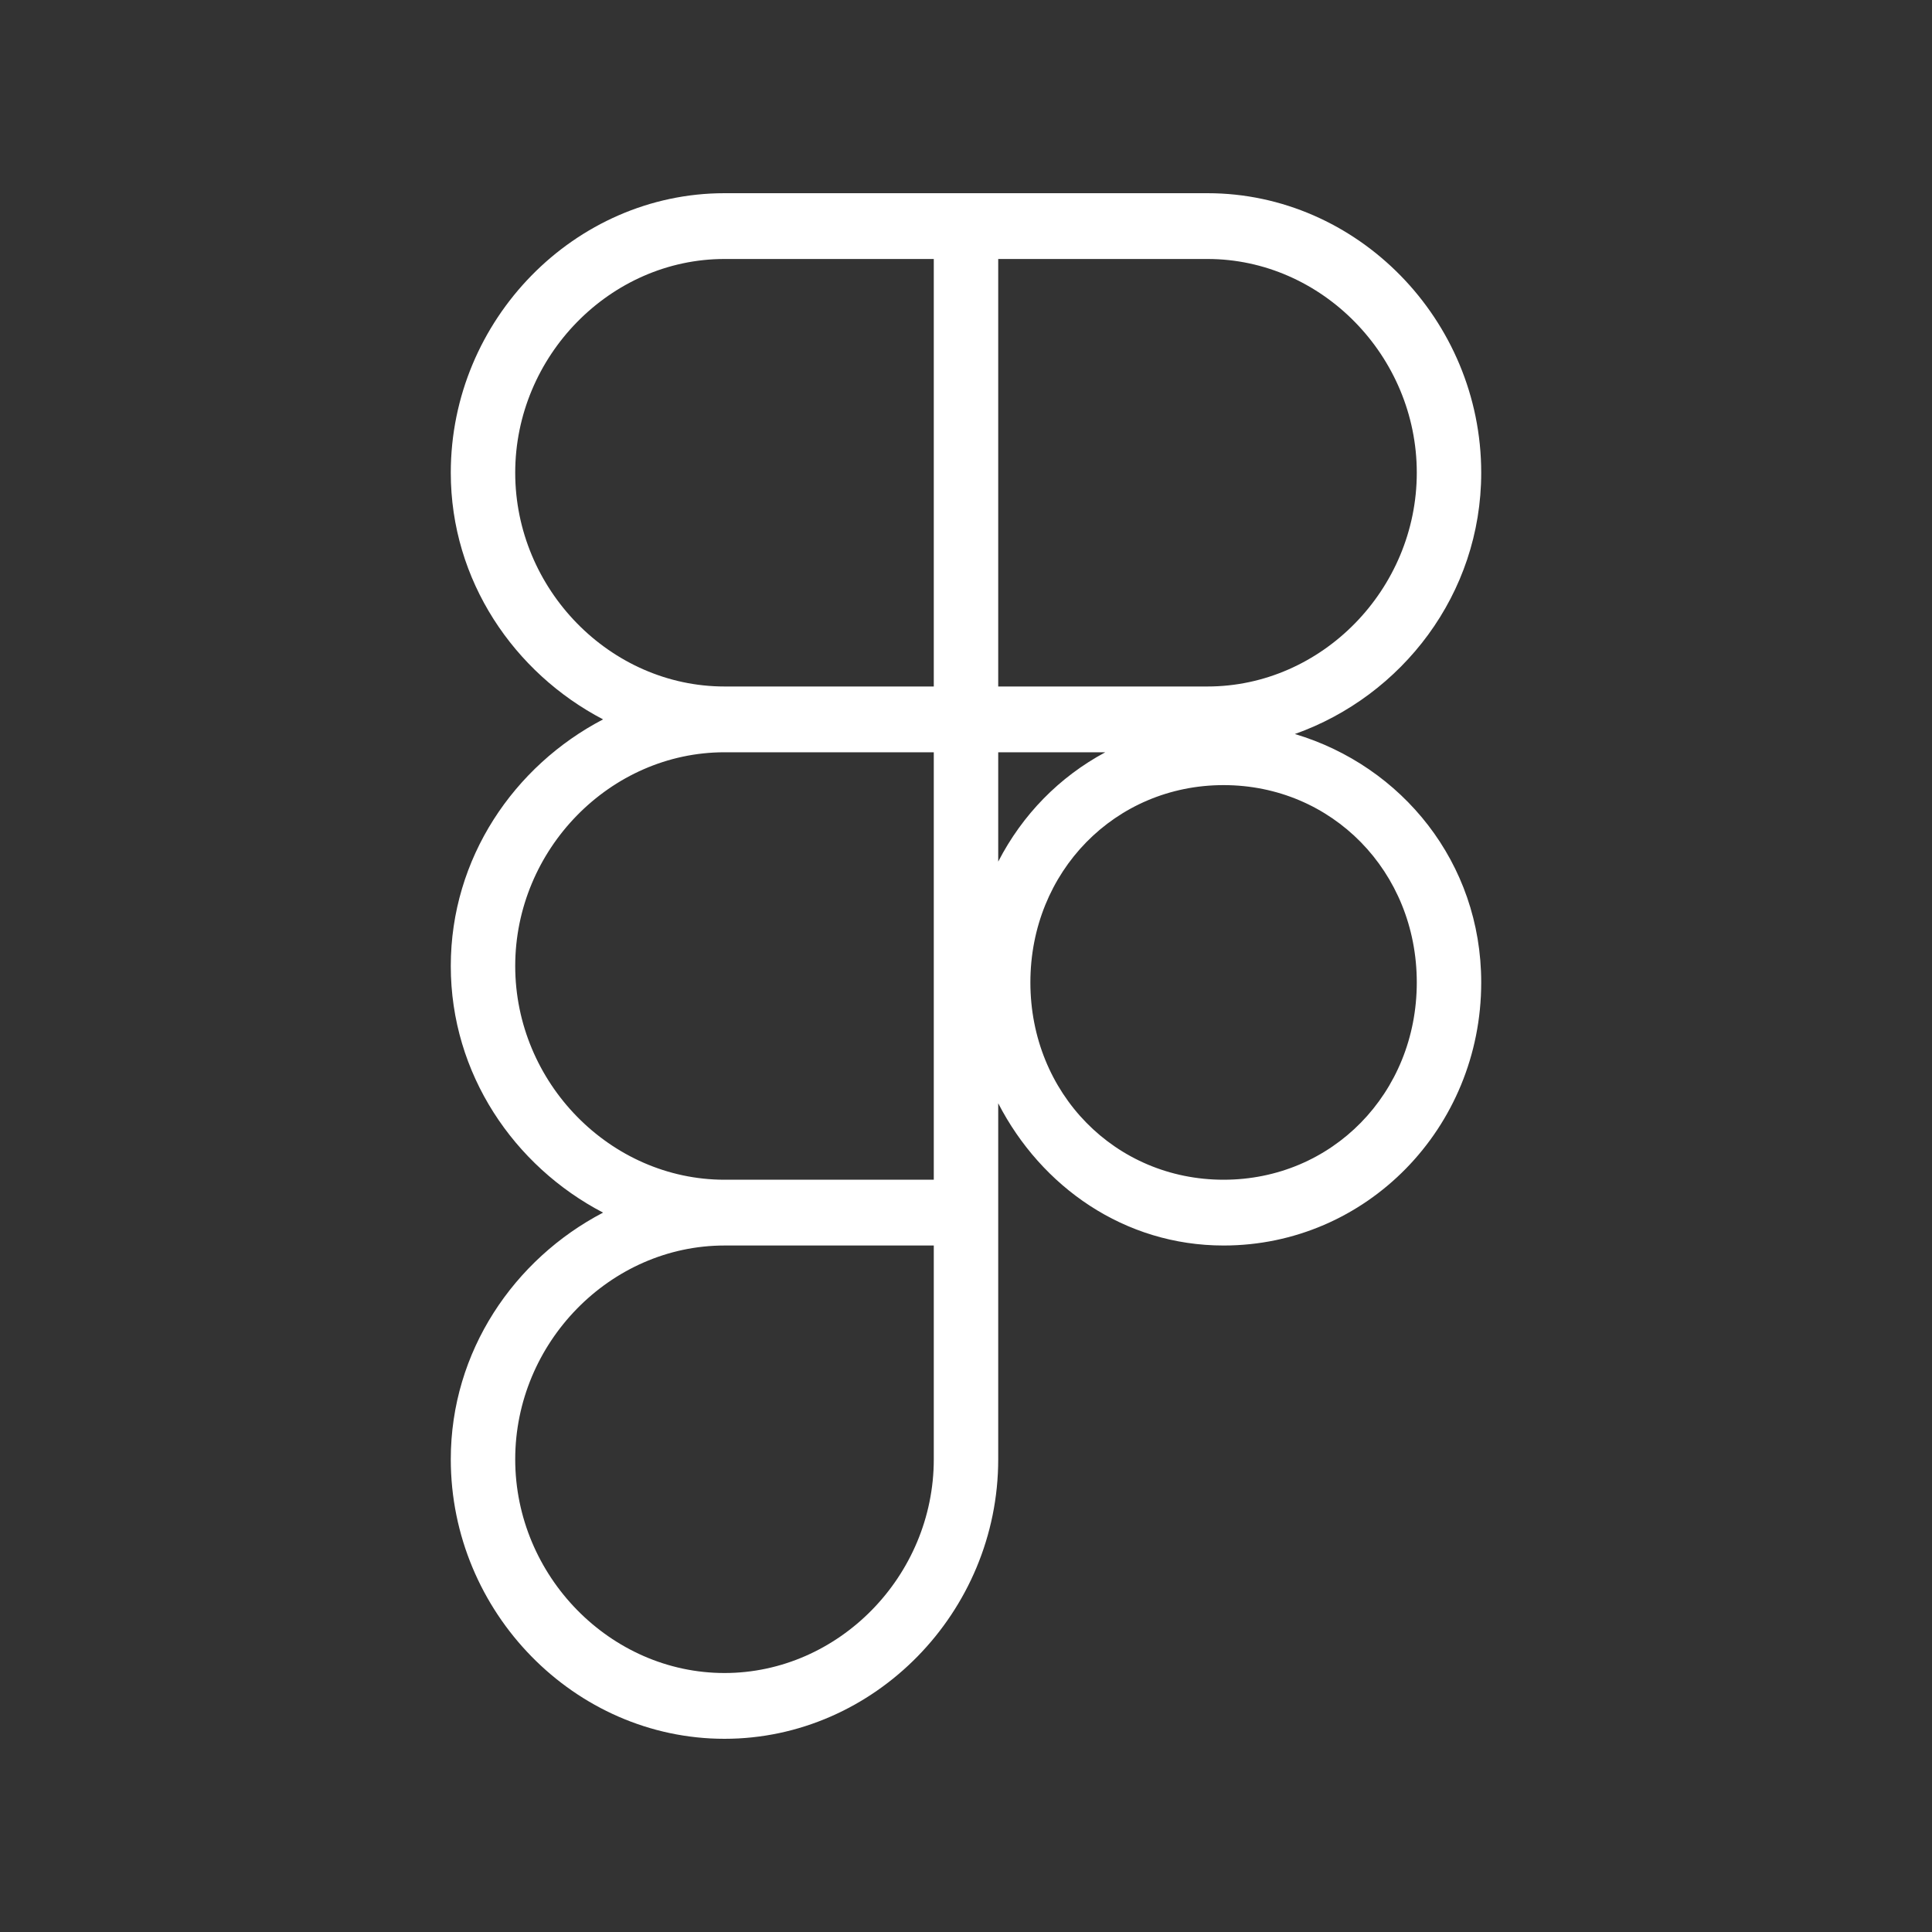 <svg width="40" height="40" viewBox="0 0 40 40" fill="none" xmlns="http://www.w3.org/2000/svg">
<rect x="0" y="0" width="40" height="40" fill="#333333" stroke="none"/>
<path d="M15 4C11.898 4 9.333 6.619 9.333 9.787C9.333 12.022 10.644 13.932 12.486 14.894C10.644 15.855 9.333 17.765 9.333 20C9.333 22.235 10.644 24.145 12.486 25.106C10.644 26.068 9.333 27.978 9.333 30.213C9.333 33.381 11.898 36 15 36C18.102 36 20.667 33.381 20.667 30.213V25.106V22.842C21.558 24.572 23.279 25.787 25.333 25.787C28.287 25.787 30.667 23.357 30.667 20.34C30.667 17.859 29.024 15.858 26.809 15.197C29.027 14.409 30.667 12.302 30.667 9.787C30.667 6.619 28.102 4 25 4H20H15ZM15 5.362H19.333V14.213H15C12.635 14.213 10.667 12.202 10.667 9.787C10.667 7.372 12.635 5.362 15 5.362ZM20.667 5.362H25C27.365 5.362 29.333 7.372 29.333 9.787C29.333 12.202 27.365 14.213 25 14.213H20.667V5.362ZM15 15.575H19.333V24.425H15C12.635 24.425 10.667 22.415 10.667 20C10.667 17.585 12.635 15.575 15 15.575ZM20.667 15.575H22.884C21.932 16.086 21.168 16.866 20.667 17.839V15.575ZM25.333 16.255C27.58 16.255 29.333 18.046 29.333 20.34C29.333 22.635 27.58 24.425 25.333 24.425C23.087 24.425 21.333 22.635 21.333 20.34C21.333 18.046 23.087 16.255 25.333 16.255ZM15 25.787H19.333V30.213C19.333 32.628 17.365 34.638 15 34.638C12.635 34.638 10.667 32.628 10.667 30.213C10.667 27.798 12.635 25.787 15 25.787Z" fill="white"/>
</svg>
